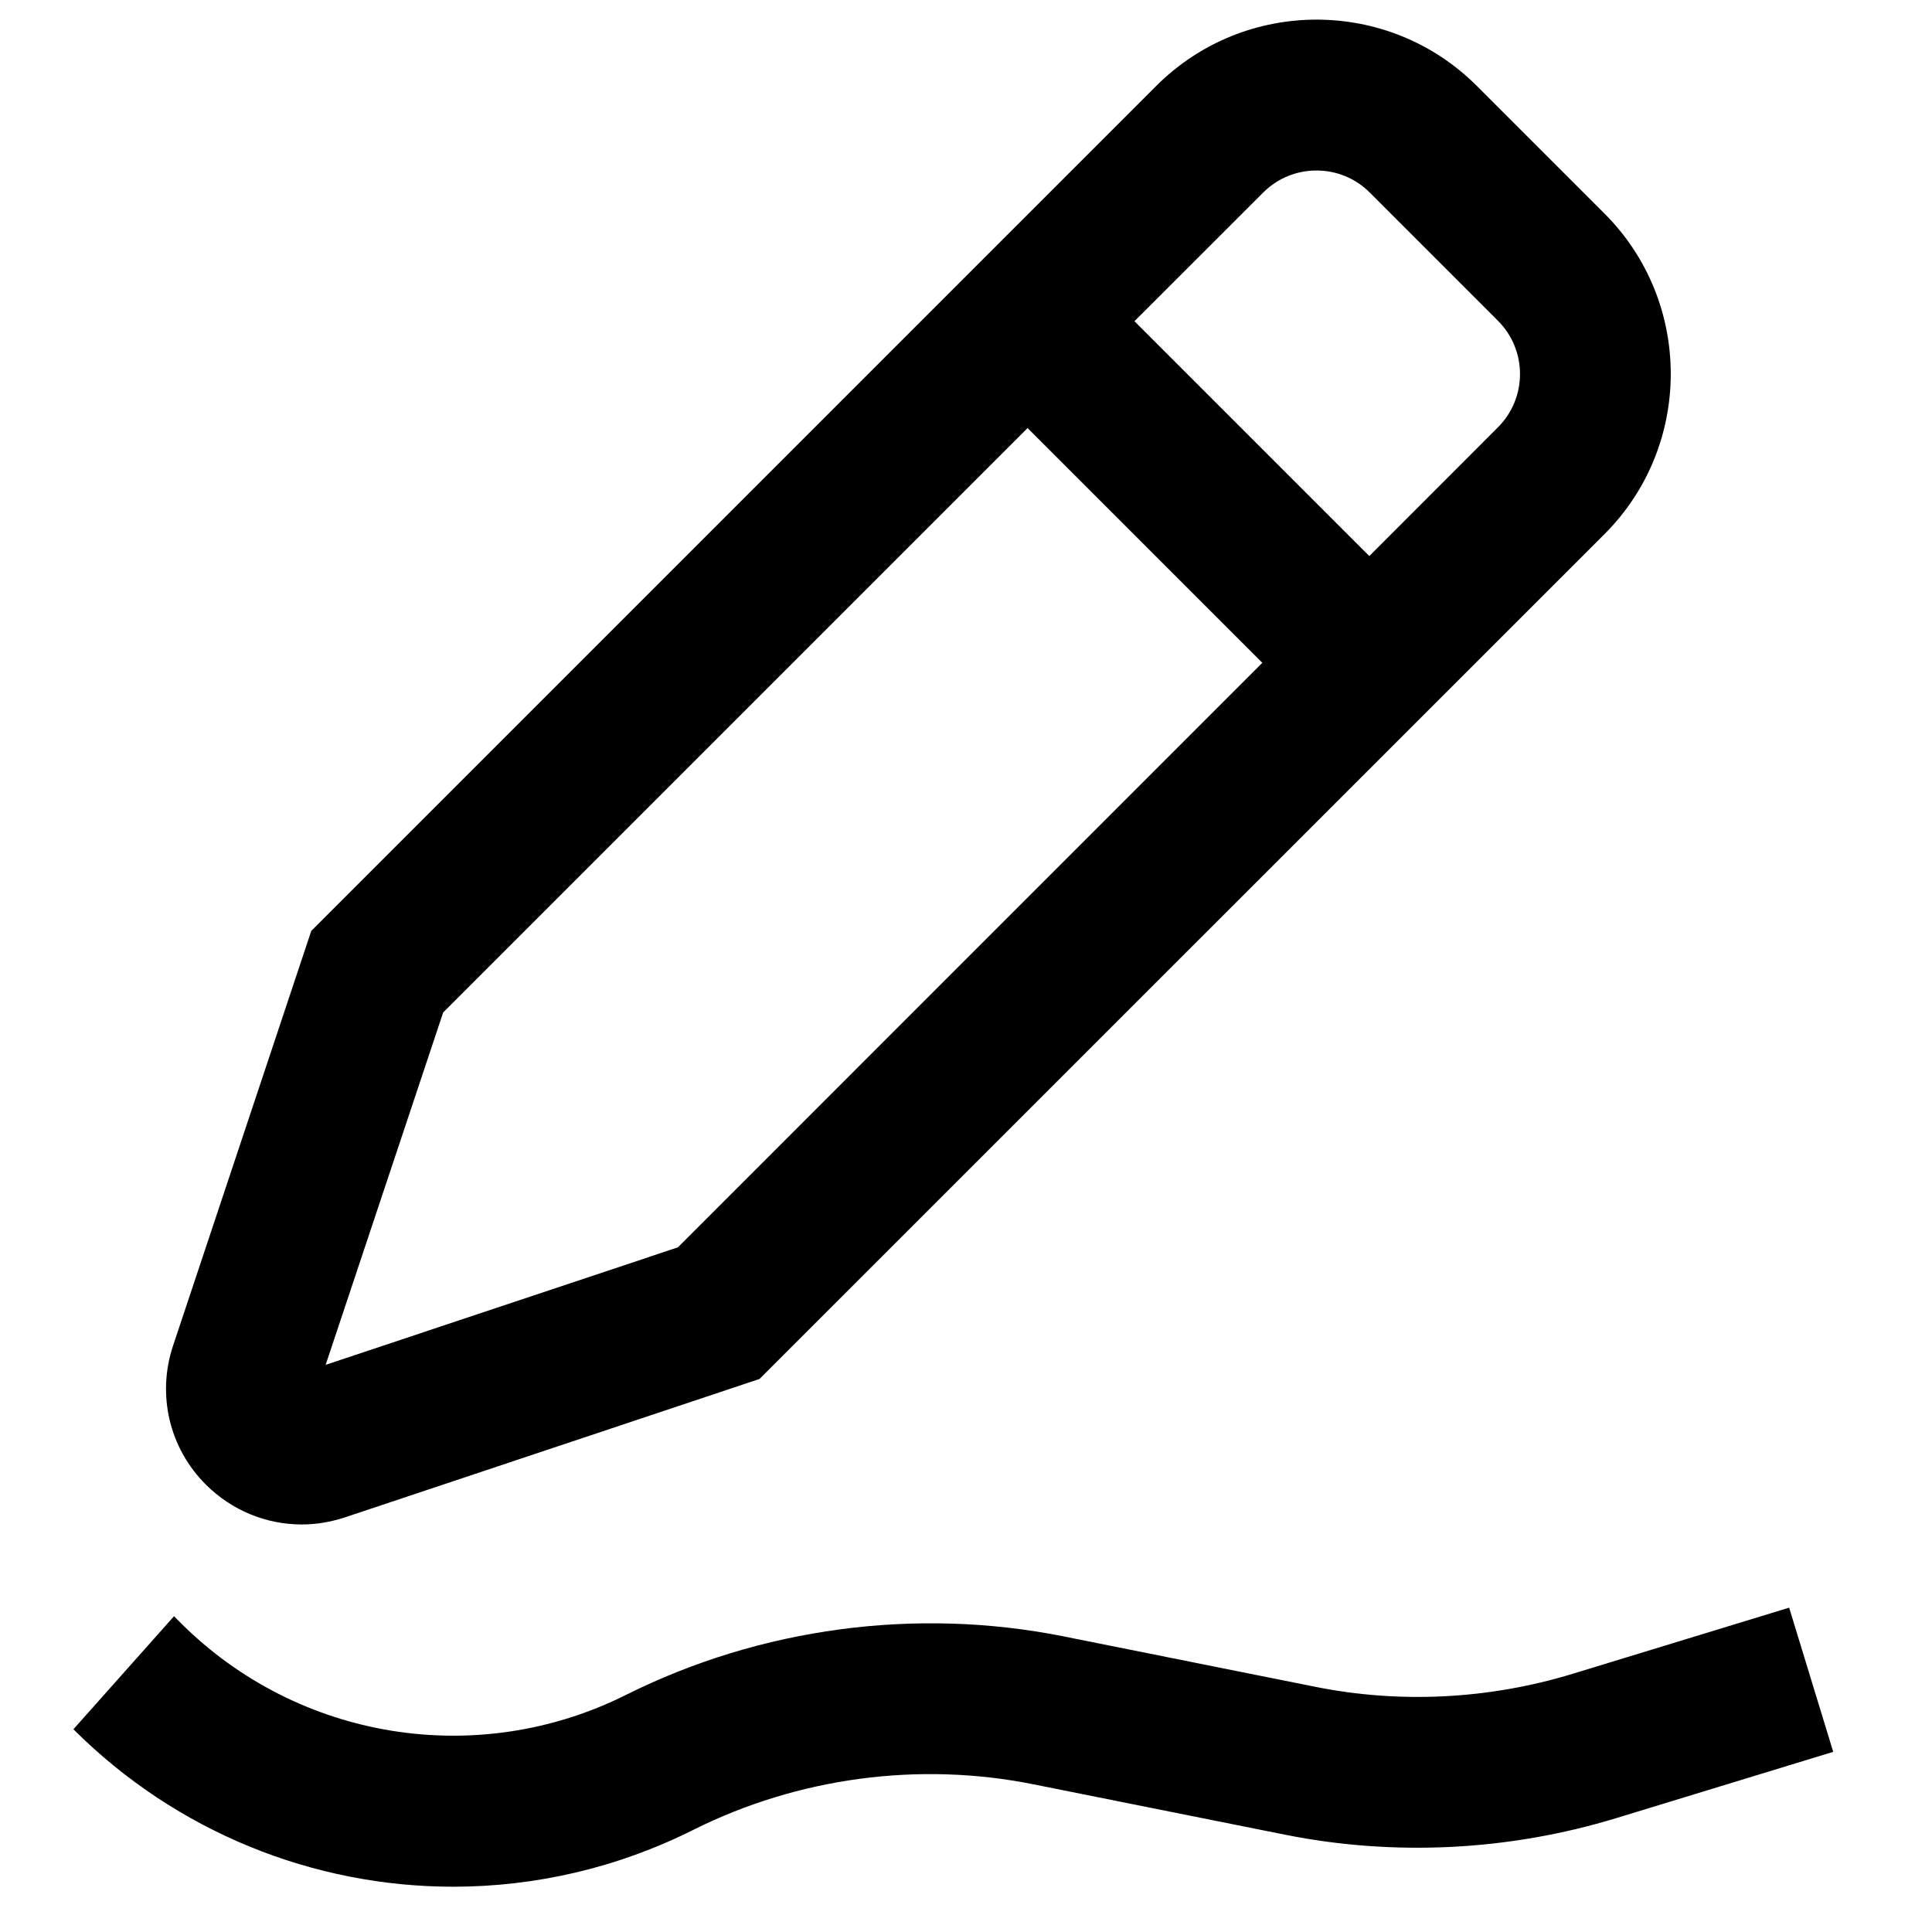 <svg width="16" height="16" xmlns="http://www.w3.org/2000/svg">
<path d="M2.499 12.625C2.619 12.625 2.739 12.605 2.857 12.566L6.29 11.42L13.289 4.422C14.019 3.691 14.019 2.501 13.289 1.77L12.229 0.71C11.497 -0.02 10.309 -0.02 9.577 0.71L2.578 7.709L1.433 11.145C1.298 11.551 1.402 11.993 1.705 12.295C1.921 12.51 2.206 12.625 2.499 12.625ZM10.461 1.595C10.703 1.351 11.102 1.351 11.344 1.595L12.405 2.656C12.649 2.899 12.649 3.296 12.405 3.539L11.34 4.605L9.395 2.66L10.461 1.595ZM3.67 8.385L8.51 3.545L10.454 5.489L5.614 10.33L2.697 11.303L3.67 8.385Z"/>
<path d="M14.817 13.314L13.023 13.862C12.331 14.073 11.591 14.111 10.886 13.968L8.804 13.551C7.585 13.308 6.298 13.48 5.185 14.036C3.953 14.652 2.467 14.412 1.492 13.436L1.441 13.385L0.608 14.321C1.463 15.175 2.6 15.625 3.753 15.625C4.429 15.625 5.11 15.471 5.744 15.153C6.609 14.721 7.609 14.586 8.559 14.777L10.641 15.194C11.551 15.376 12.501 15.327 13.388 15.056L15.182 14.508L14.817 13.314Z"/>
</svg>
